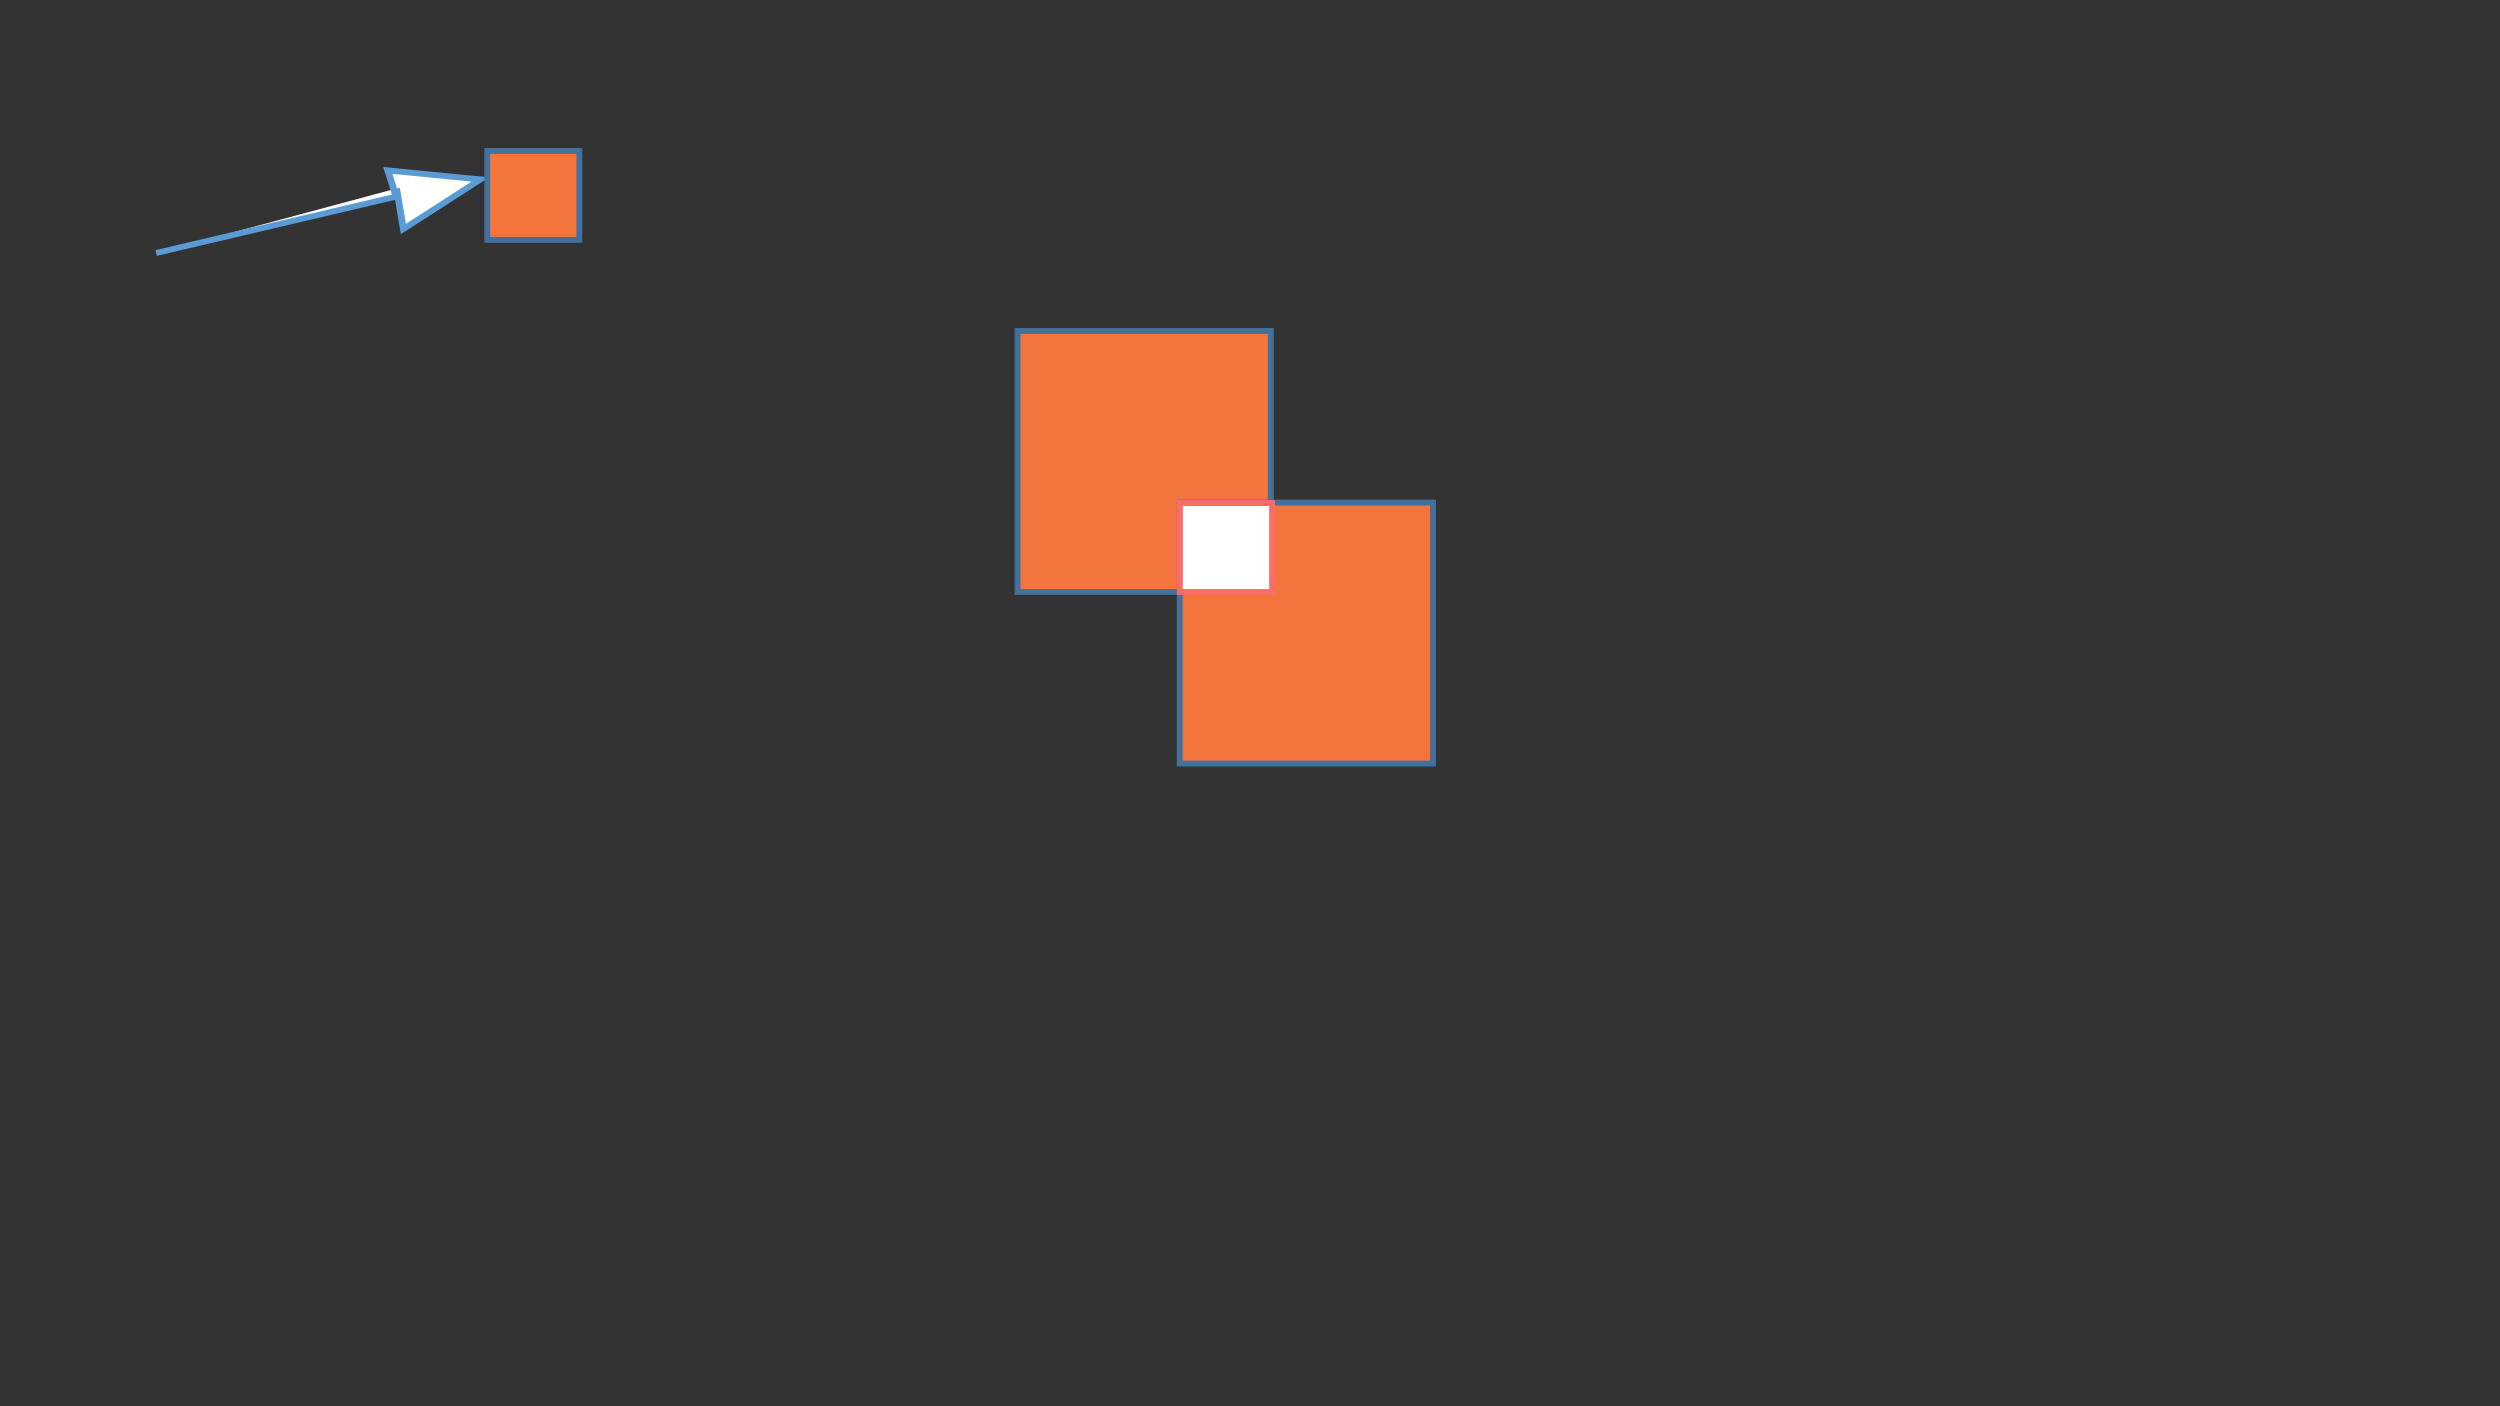 <?xml version="1.0" encoding="utf-8" ?>
<svg baseProfile="full" height="720.0" version="1.1" width="1280.0" xmlns="http://www.w3.org/2000/svg" xmlns:ev="http://www.w3.org/2001/xml-events" xmlns:xlink="http://www.w3.org/1999/xlink">
  <rect width="100%" height="100%" fill="#333333" stroke="none"/>
  <defs>
    <style type="text/css">
<![CDATA[.non-scaling-stroke { vector-effect: non-scaling-stroke; }]]>    </style>
  </defs>
  <svg id="static_1">
    <defs/>
    <path class="non-scaling-stroke" d="M 0.0 0.0 L 129.649 0.0 L 129.649 133.608 L 0.0 133.608 Z" fill="#f3753d" stroke="#41719c" stroke-width="3" transform="matrix(1.0,0.0,0.0,1.0,520.989,169.485)"/>
  </svg>
  <svg id="static_2">
    <defs/>
    <path class="non-scaling-stroke" d="M 0.0 0.0 L 129.649 0.0 L 129.649 133.608 L 0.0 133.608 Z" fill="#f3753d" stroke="#41719c" stroke-width="3" transform="matrix(1.0,0.0,0.0,1.0,604.041,257.32)"/>
  </svg>
  <svg id="static_3">
    <defs/>
    <path class="non-scaling-stroke" d="M 0.0 0.0 L 47.176 0.0 L 47.176 45.525 L 0.0 45.525 Z" fill="#ffffff" stroke="#fc6c68" stroke-width="3" transform="matrix(1.0,0.0,0.0,1.0,604.123,257.568)"/>
  </svg>
  <svg id="static_4">
    <defs/>
    <path class="non-scaling-stroke" d="M 15.0 147.0 L 14.0 38.0 L 0.0 39.0 L 15.0 0.0 L 31.0 38.0 L 10.0 37.0" fill="#ffffff" stroke="#5b9bd5" stroke-width="3" transform="matrix(0.221,0.975,-1.129,0.256,242.599,77.278)"/>
  </svg>
  <svg id="dynamic">
    <defs/>
    <path class="non-scaling-stroke" d="M 0.0 0.0 L 47.176 0.0 L 47.176 45.525 L 0.0 45.525 Z" fill="#f3753d" stroke="#41719c" stroke-width="3" transform="matrix(1.0,0.0,0.0,1.0,249.463,77.278)"/>
    <animate attributeName="opacity" dur="1s" repeatCount="3" values="1;0;1"/>
  </svg>
</svg>
